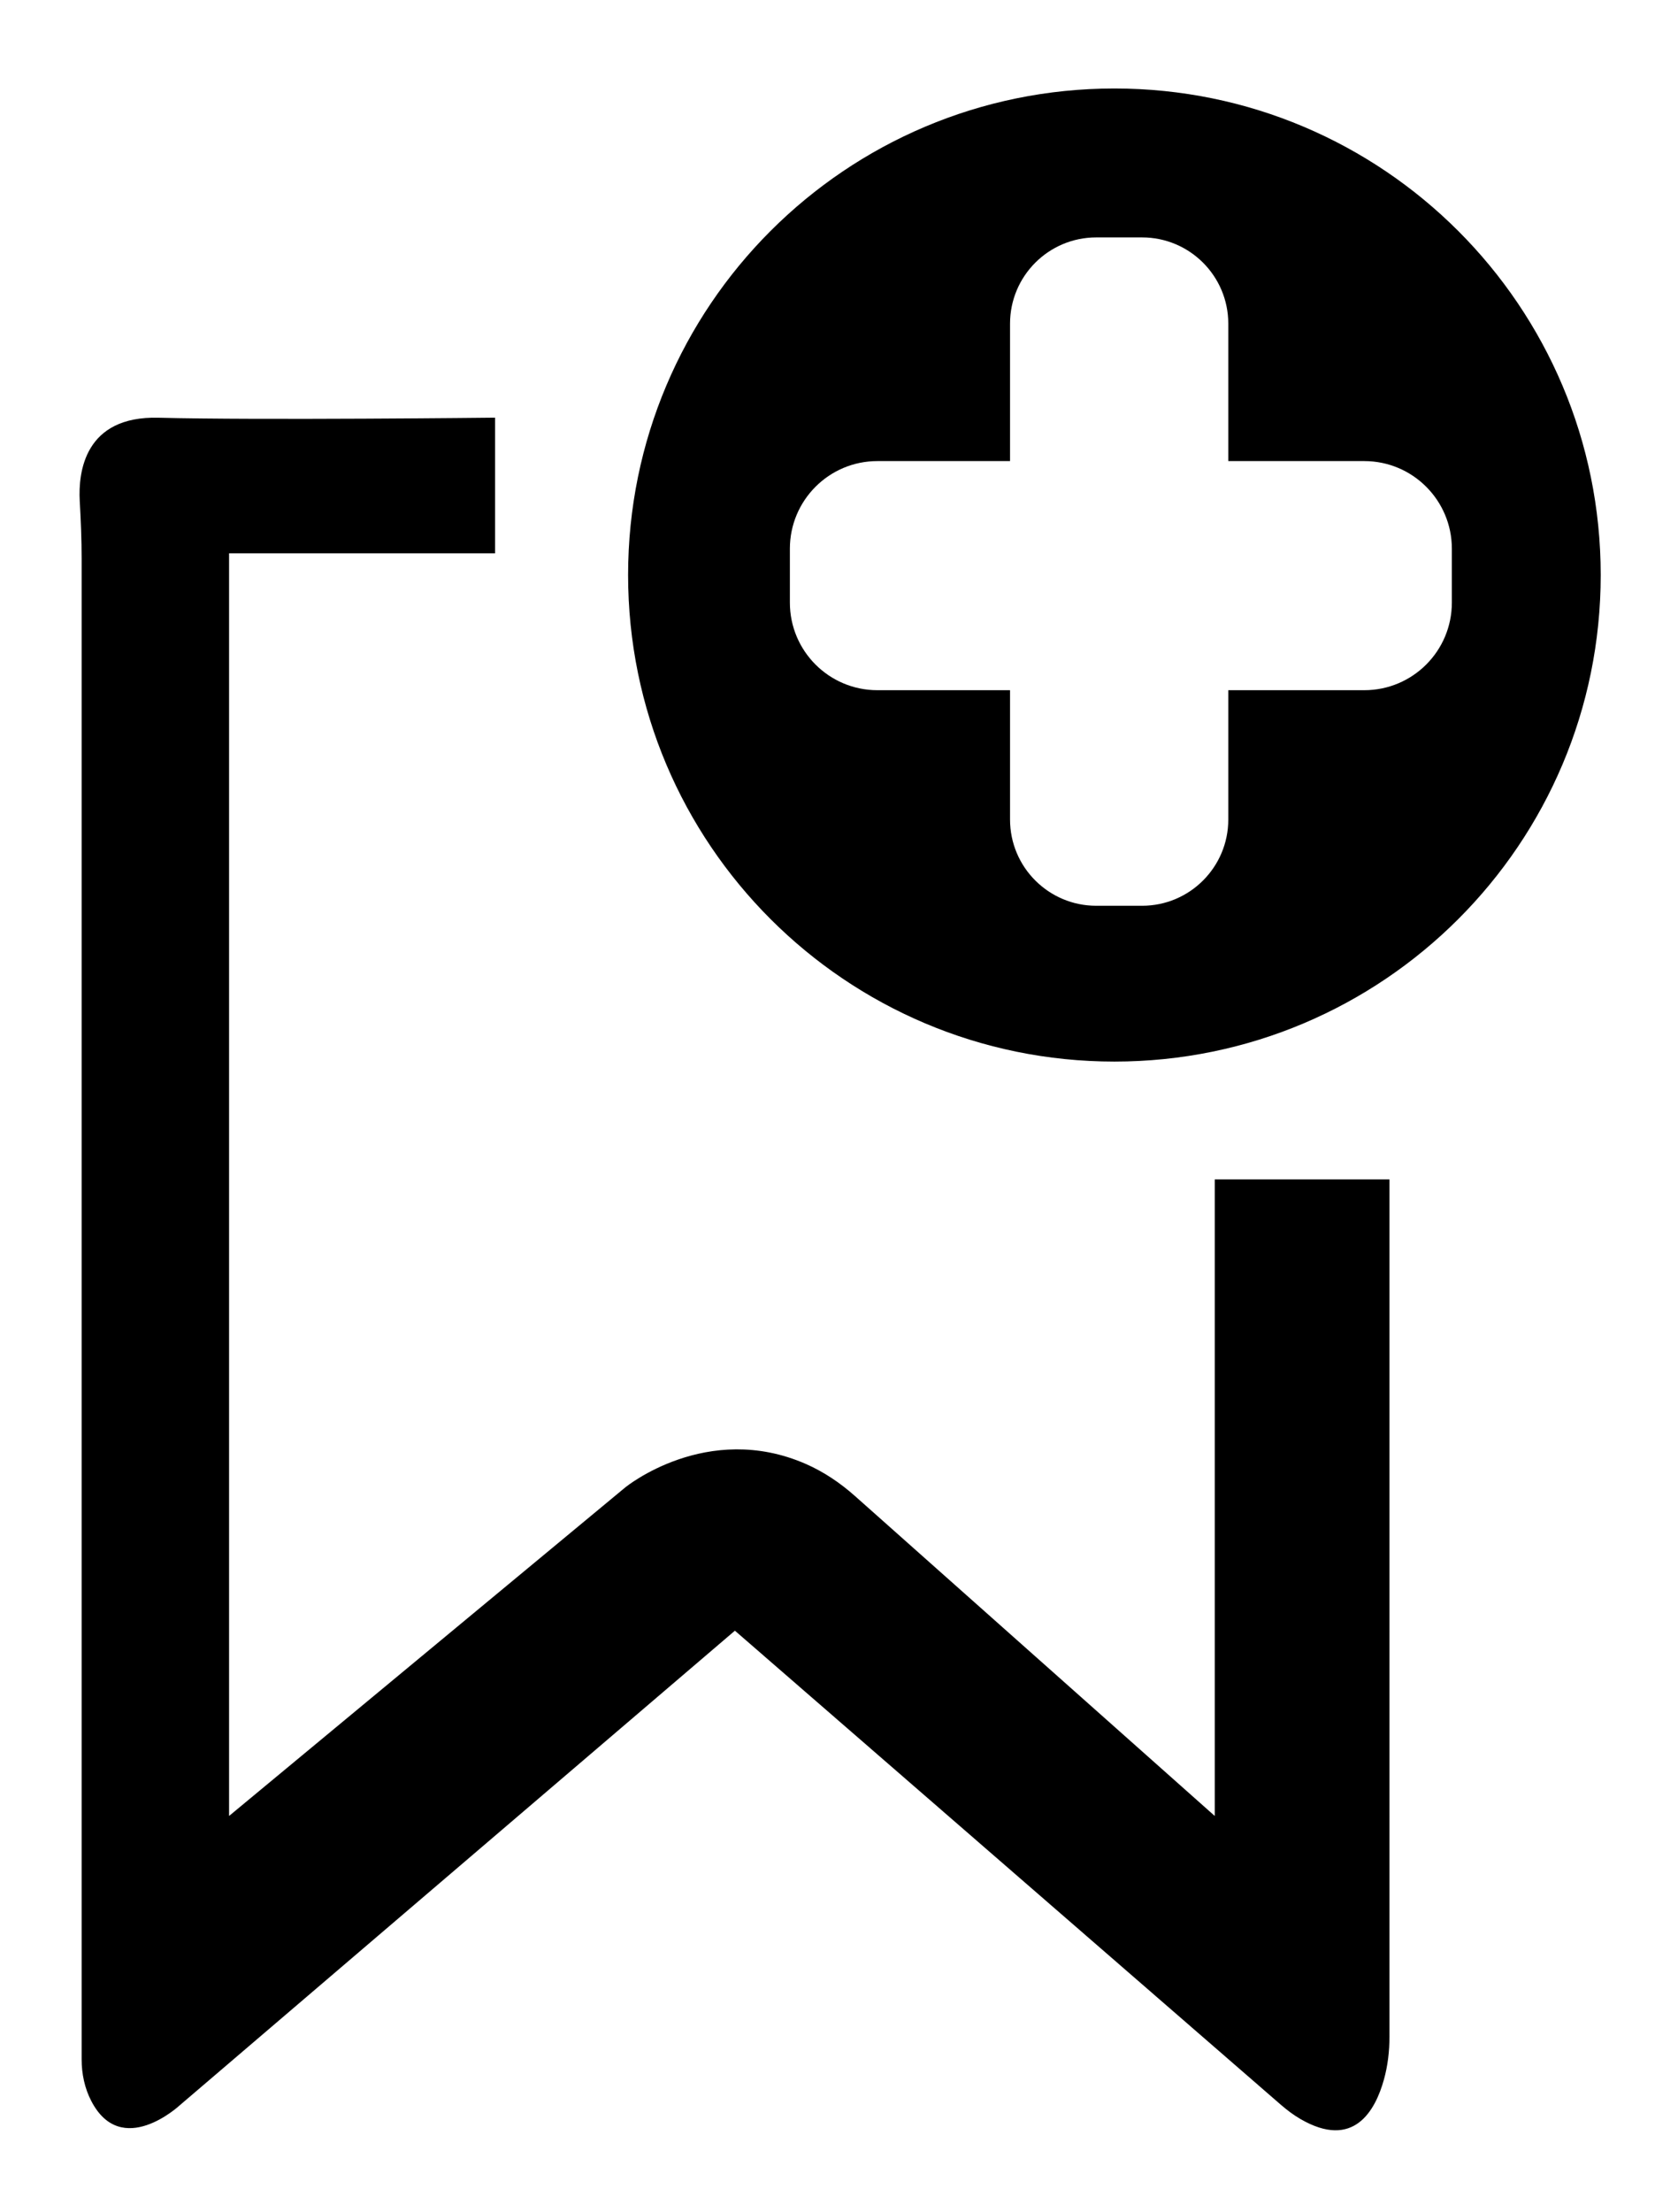 <?xml version="1.0" encoding="utf-8"?>
<!-- Generator: Adobe Illustrator 24.3.0, SVG Export Plug-In . SVG Version: 6.00 Build 0)  -->
<svg version="1.1" id="Layer_1" xmlns="http://www.w3.org/2000/svg" xmlns:xlink="http://www.w3.org/1999/xlink" x="0px" y="0px"
	 viewBox="0 0 246.64 325" style="enable-background:new 0 0 246.64 325;" xml:space="preserve">
<path d="M72.77,61.36v19.93H33.67v185.5l58.26-48.29c0,0,11.99-9.78,26.53-3.42c2.64,1.16,5.05,2.79,7.21,4.71l52.88,47v-93.52
	h25.68V299.2c0,2.13-0.24,4.25-0.81,6.3c-1.27,4.59-4.45,10.36-12.28,5.81c-1.02-0.59-1.96-1.31-2.86-2.08l-80.26-69.66
	l-81.64,69.76c0,0-8.52,7.9-12.96-0.66c-0.98-1.88-1.42-4-1.42-6.12V82.13c0-2.85-0.12-5.69-0.28-8.53
	c-0.23-4.19,0.67-12.52,11.59-12.23C37.89,61.75,72.77,61.36,72.77,61.36z"/>
<path d="M163.8,13c-39.48,0-71.48,32-71.48,71.48s32,71.48,71.48,71.48s71.48-32,71.48-71.48S203.27,13,163.8,13z M213.4,88.53
	c0,7.11-5.76,12.87-12.87,12.87h-19.99v19c0,6.99-5.67,12.67-12.67,12.67h-6.74c-6.99,0-12.67-5.67-12.67-12.67v-19h-19.5
	c-7.1,0-12.86-5.76-12.86-12.87v-7.92c0-7.1,5.76-12.87,12.86-12.87h19.5V47.55c0-6.99,5.67-12.67,12.67-12.67h6.74
	c6.99,0,12.67,5.67,12.67,12.67v20.19h19.99c7.11,0,12.87,5.77,12.87,12.87V88.53z"/>
</svg>
